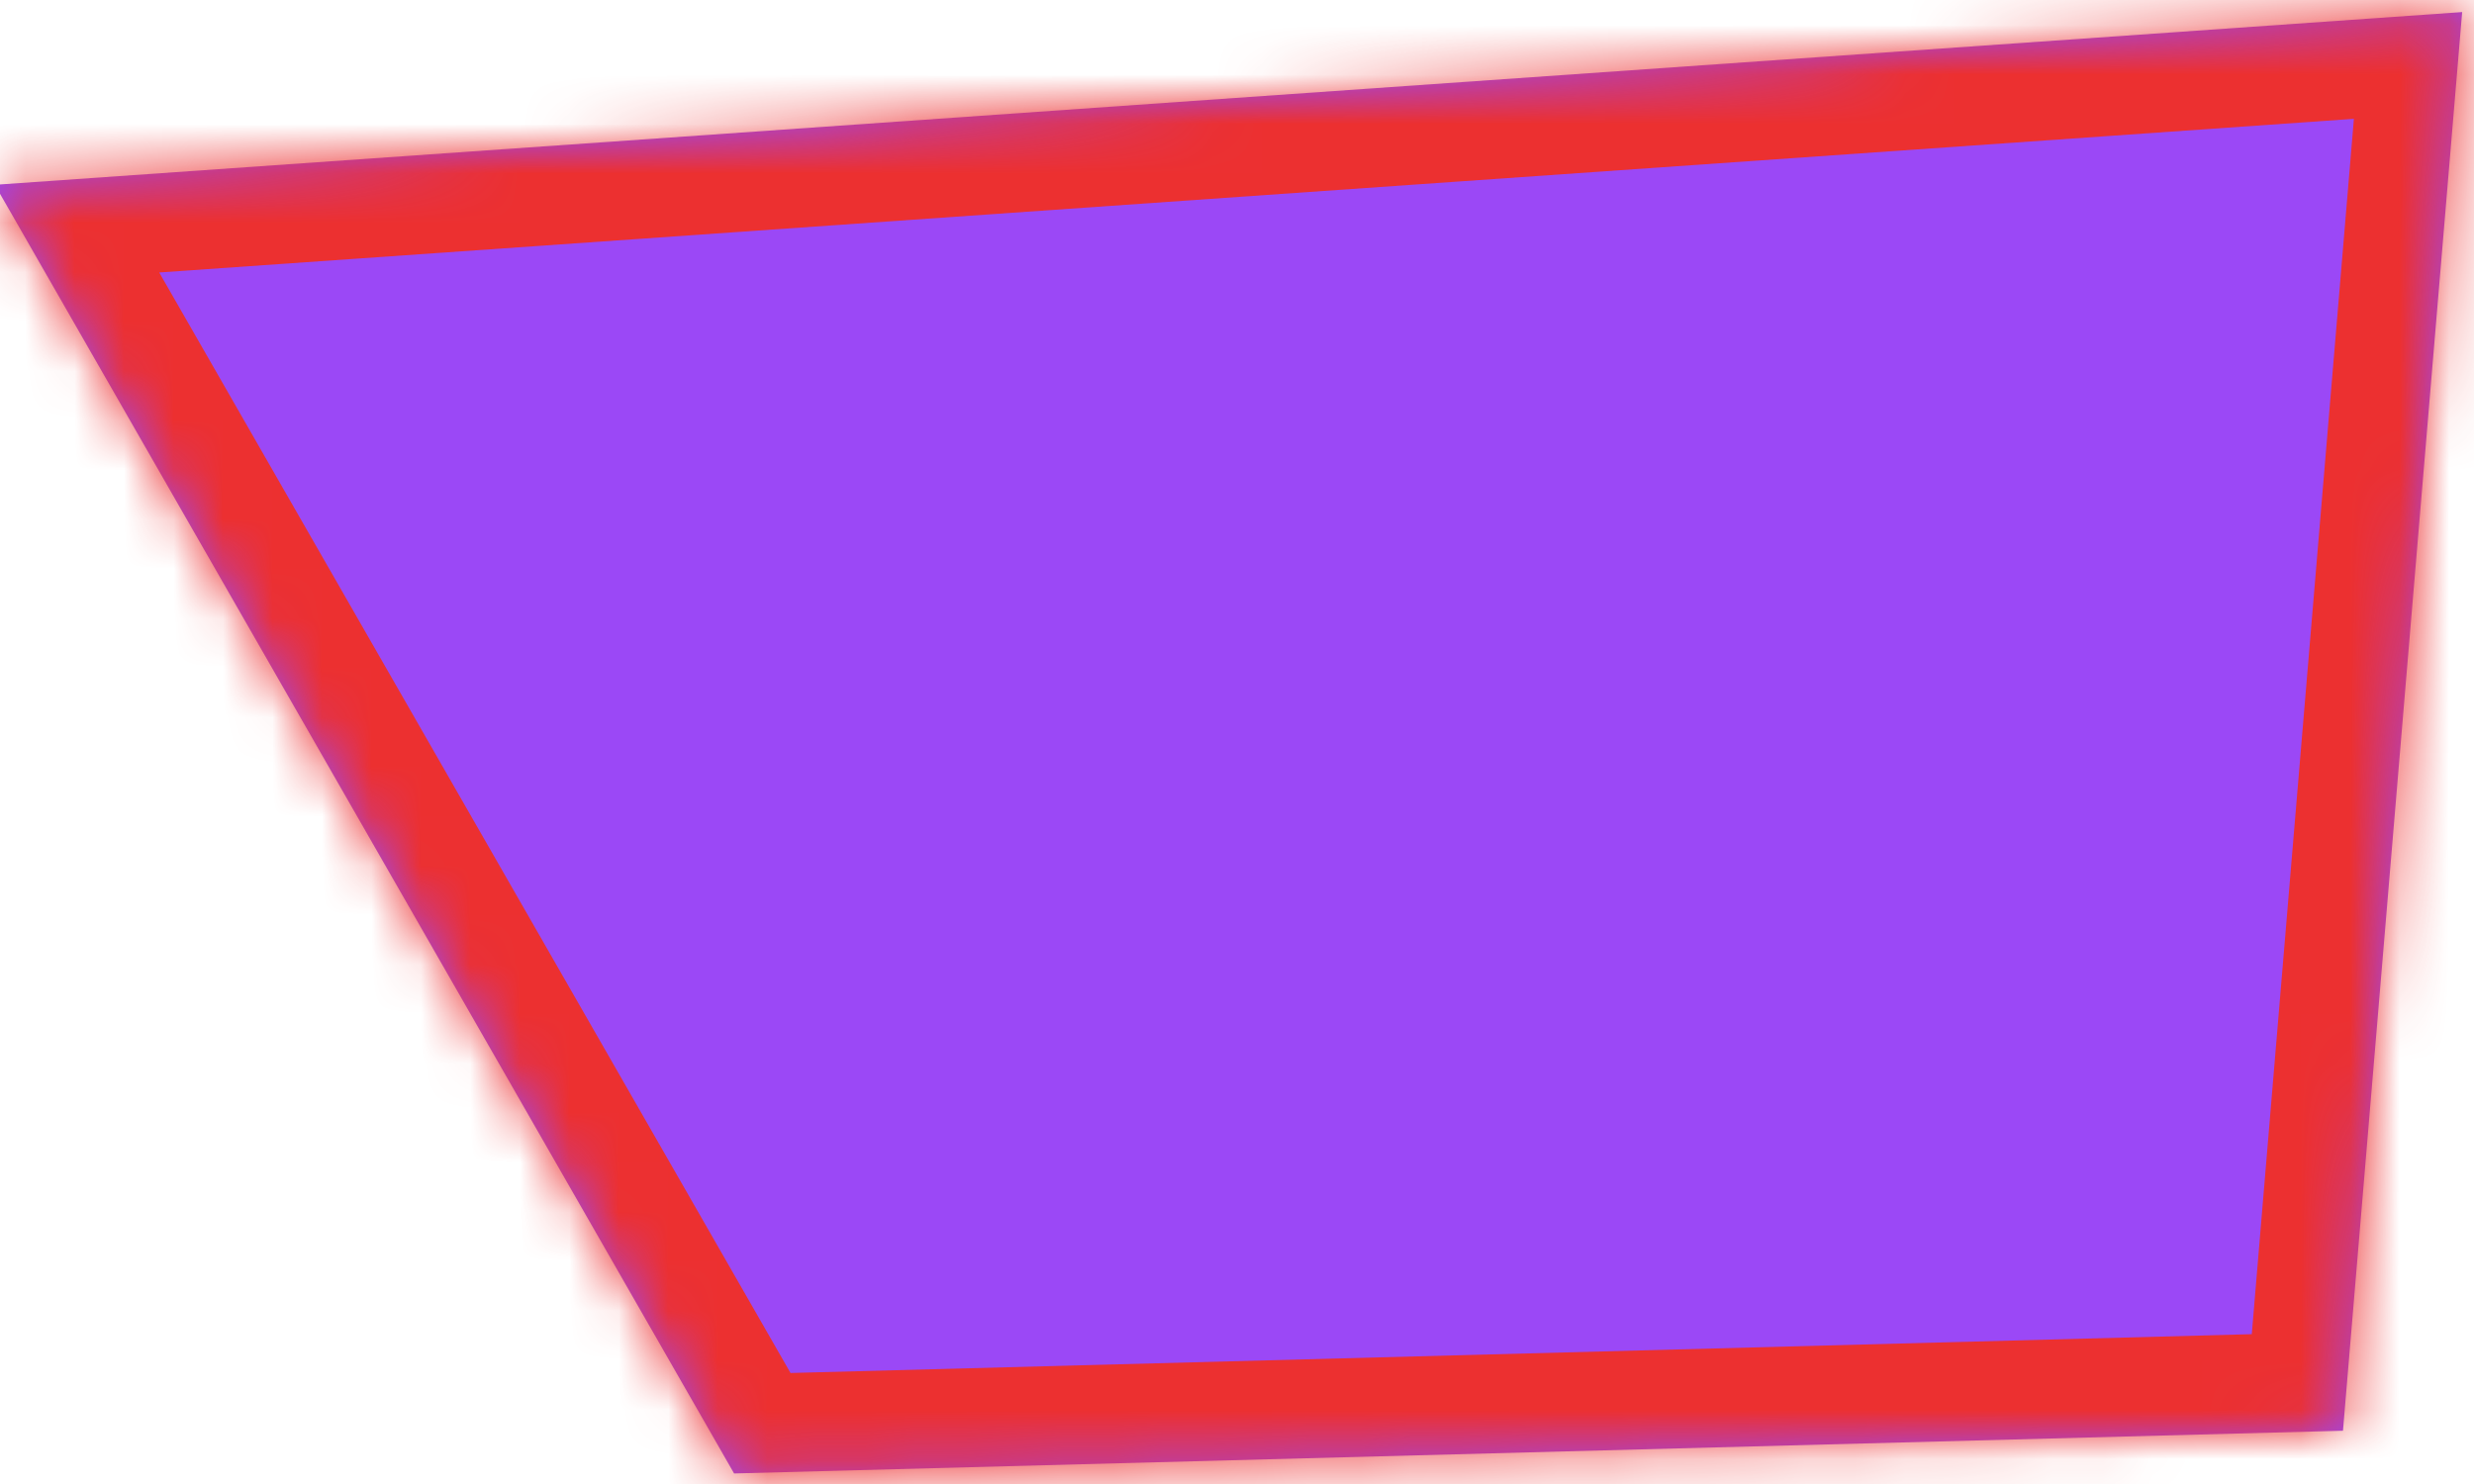 ﻿<?xml version="1.0" encoding="utf-8"?>
<svg version="1.1" xmlns:xlink="http://www.w3.org/1999/xlink" width="50px" height="30px" xmlns="http://www.w3.org/2000/svg">
  <defs>
    <mask fill="white" id="clip28">
      <path d="M -0.104 3.736  L 49.761 0.244  L 47.352 28.923  L 14.836 29.787  L -0.104 3.736  Z " fill-rule="evenodd" />
    </mask>
  </defs>
  <g transform="matrix(1 0 0 1 384 -404 )">
    <path d="M -0.104 3.736  L 49.761 0.244  L 47.352 28.923  L 14.836 29.787  L -0.104 3.736  Z " fill-rule="nonzero" fill="#9b48f6" stroke="none" transform="matrix(1 0 0 1 -384 404 )" />
    <path d="M -0.104 3.736  L 49.761 0.244  L 47.352 28.923  L 14.836 29.787  L -0.104 3.736  Z " stroke-width="4" stroke="#ec3030" fill="none" transform="matrix(1 0 0 1 -384 404 )" mask="url(#clip28)" />
  </g>
</svg>